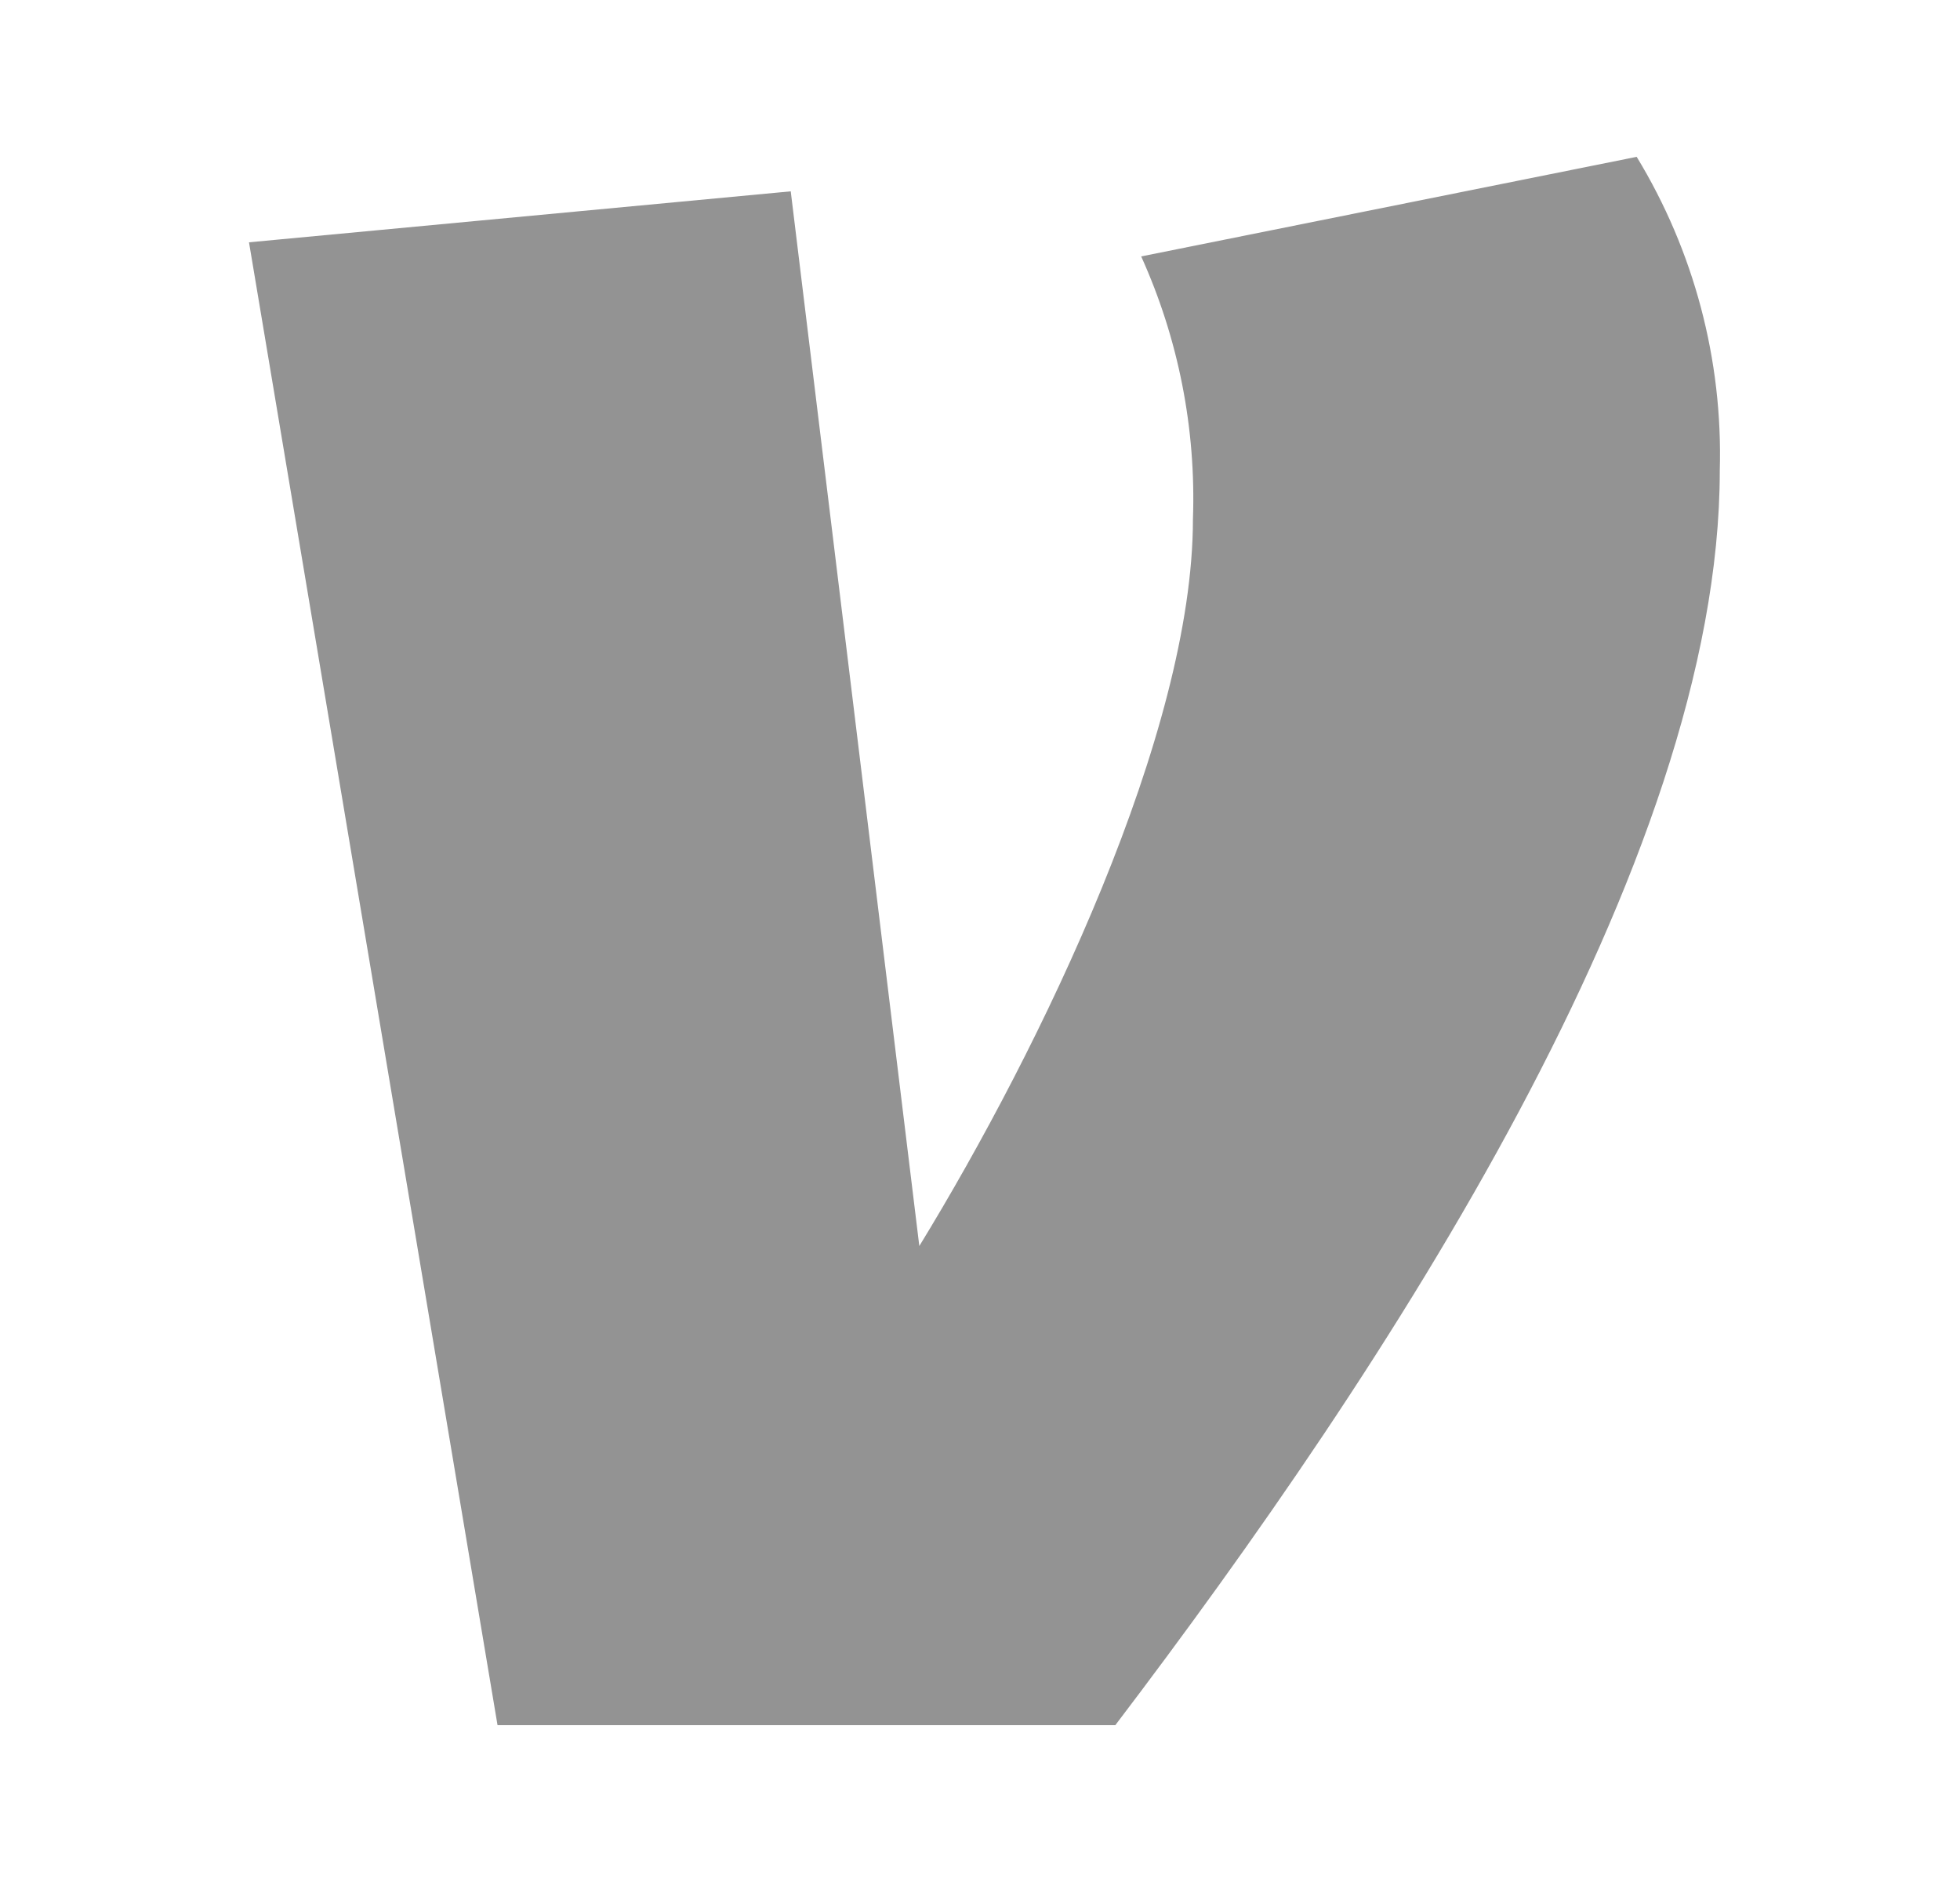 <svg width="25" height="24" viewBox="0 0 25 24" fill="none" xmlns="http://www.w3.org/2000/svg">
<path d="M14.556 3.27C15.031 4.321 15.257 5.467 15.216 6.62C15.216 9.34 13.286 13.34 11.726 15.89L10.086 2.44L3.176 3.09L6.346 22H14.226C17.676 17.46 21.936 11 21.936 6C21.976 4.592 21.608 3.203 20.876 2L14.556 3.27Z" fill="#939393"/>
</svg>
